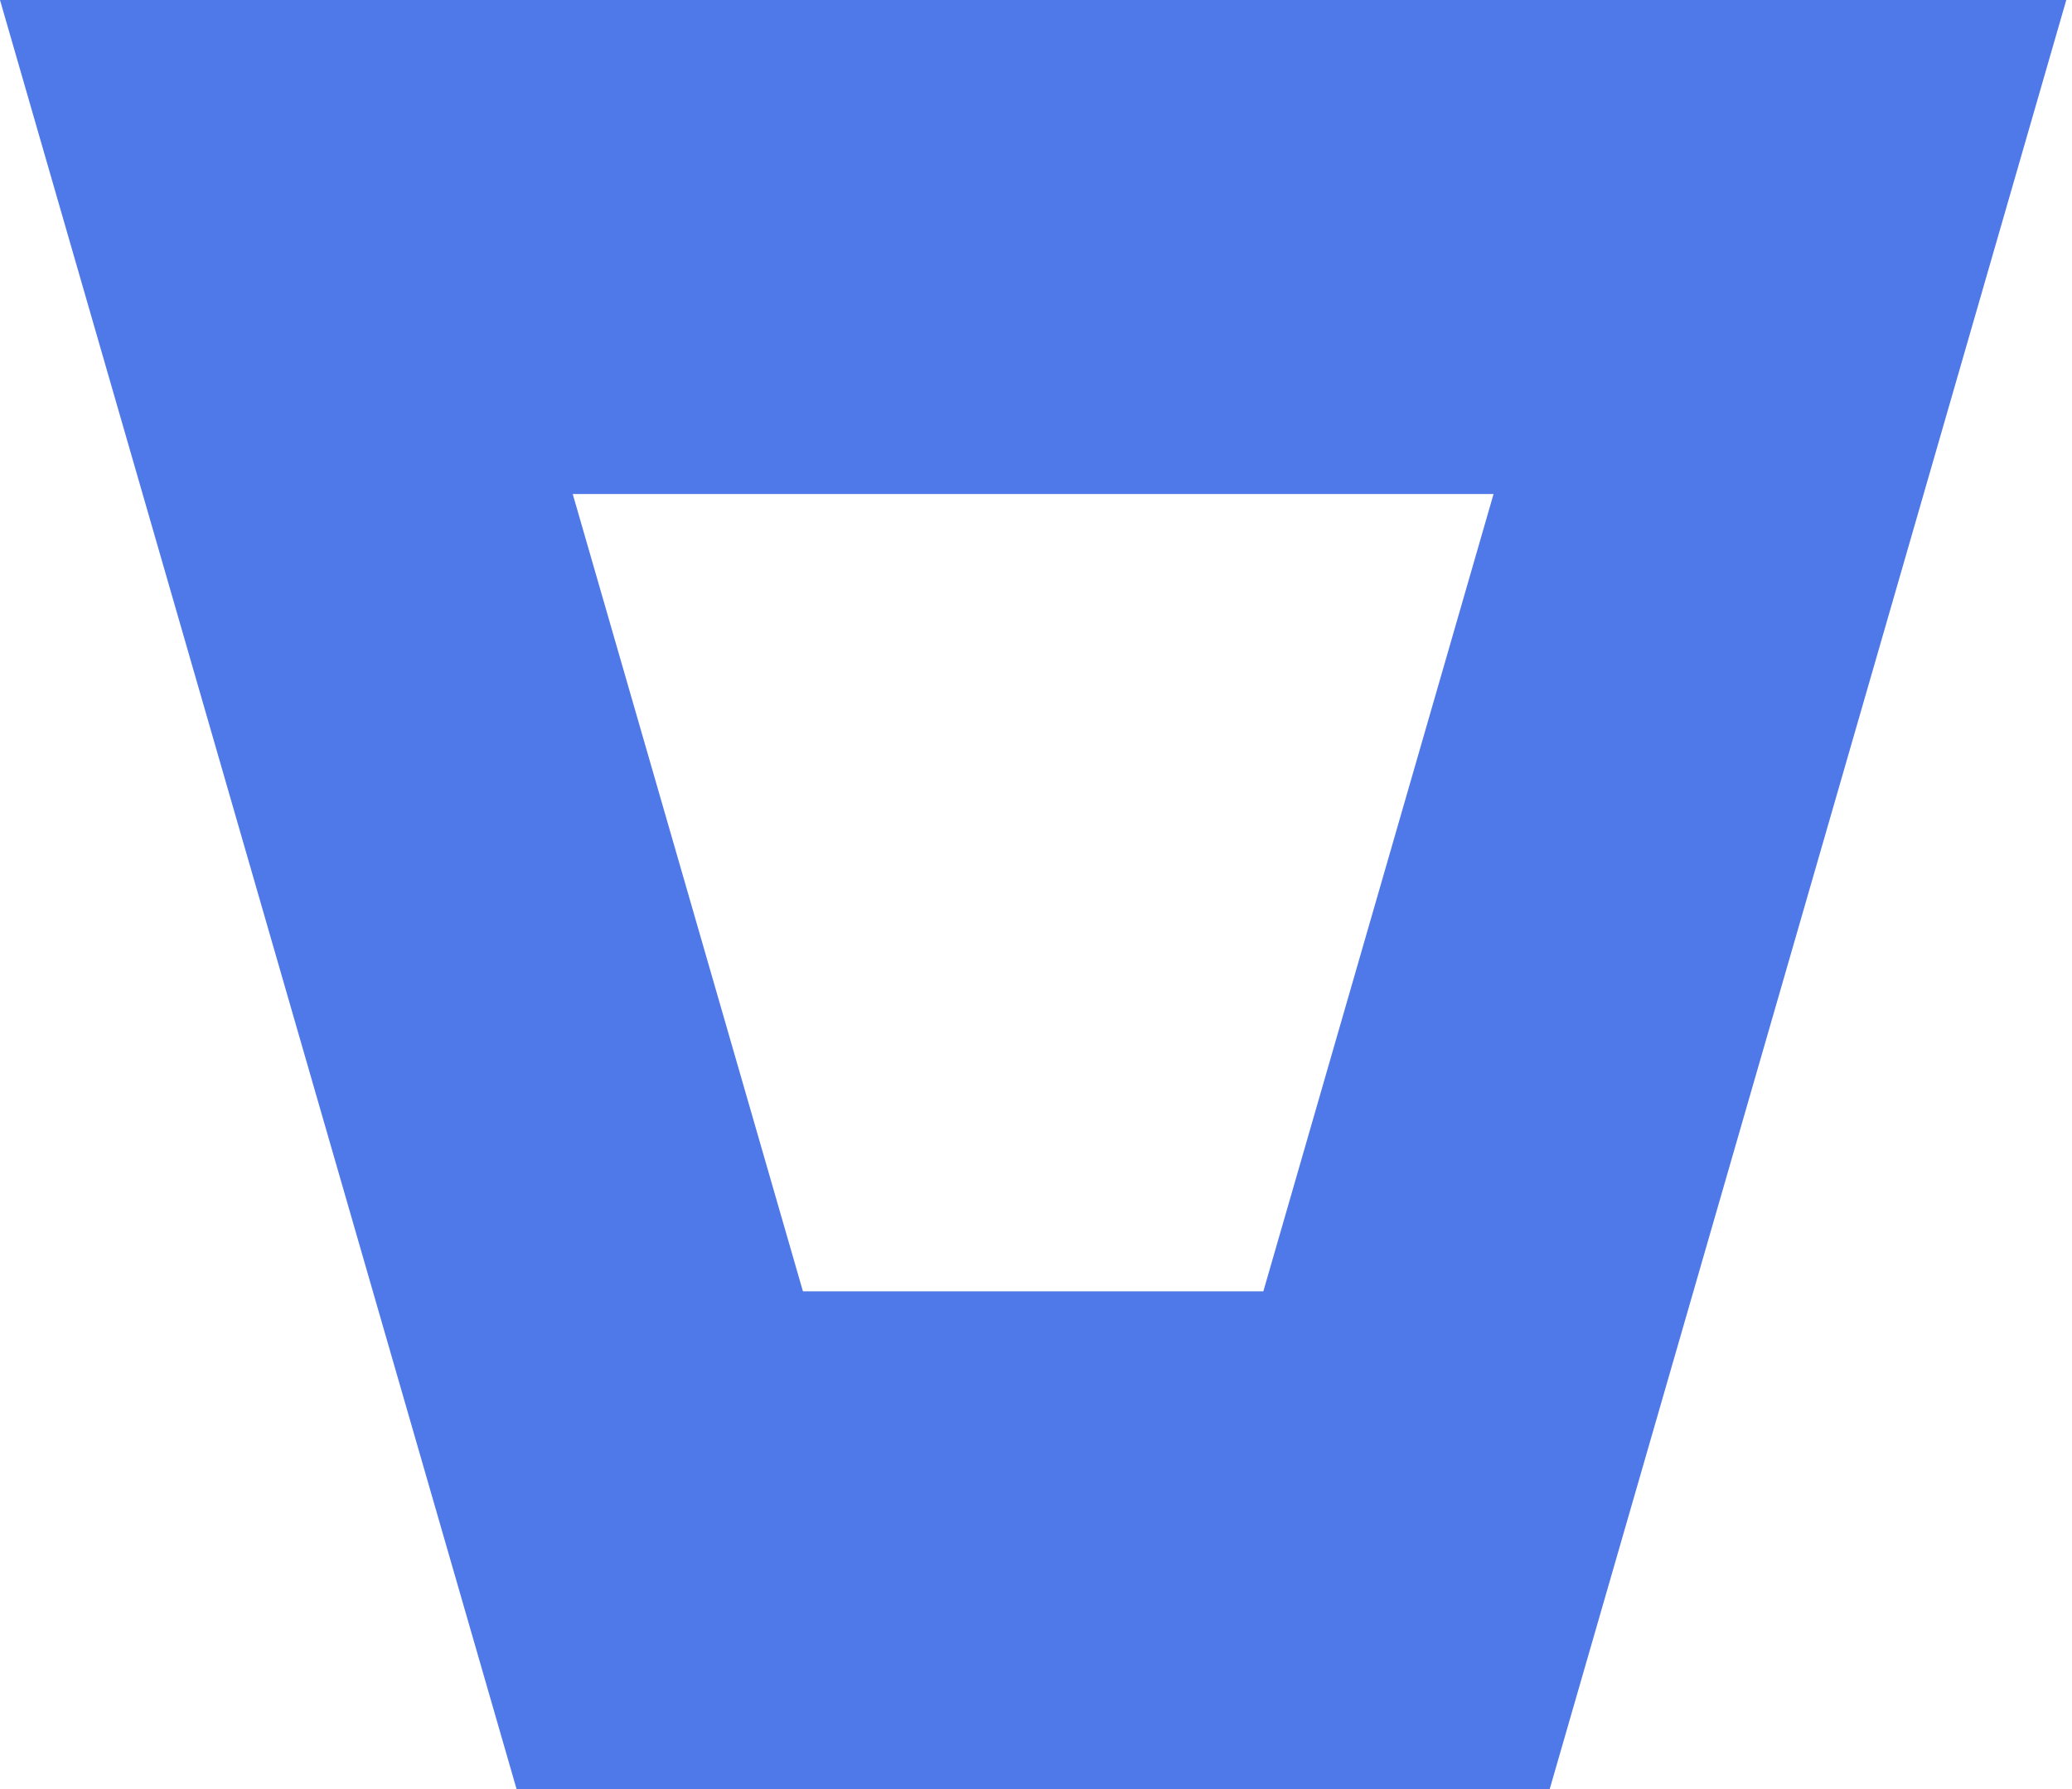 <svg width="154" height="133" viewBox="0 0 154 133" fill="none" xmlns="http://www.w3.org/2000/svg">
<path fill-rule="evenodd" clip-rule="evenodd" d="M115.181 133H38.394L0 0H153.575L115.181 133ZM93.898 95.996H59.677L42.567 36.724H111.008L93.898 95.996Z" fill="#4f78e8"/>
</svg>
